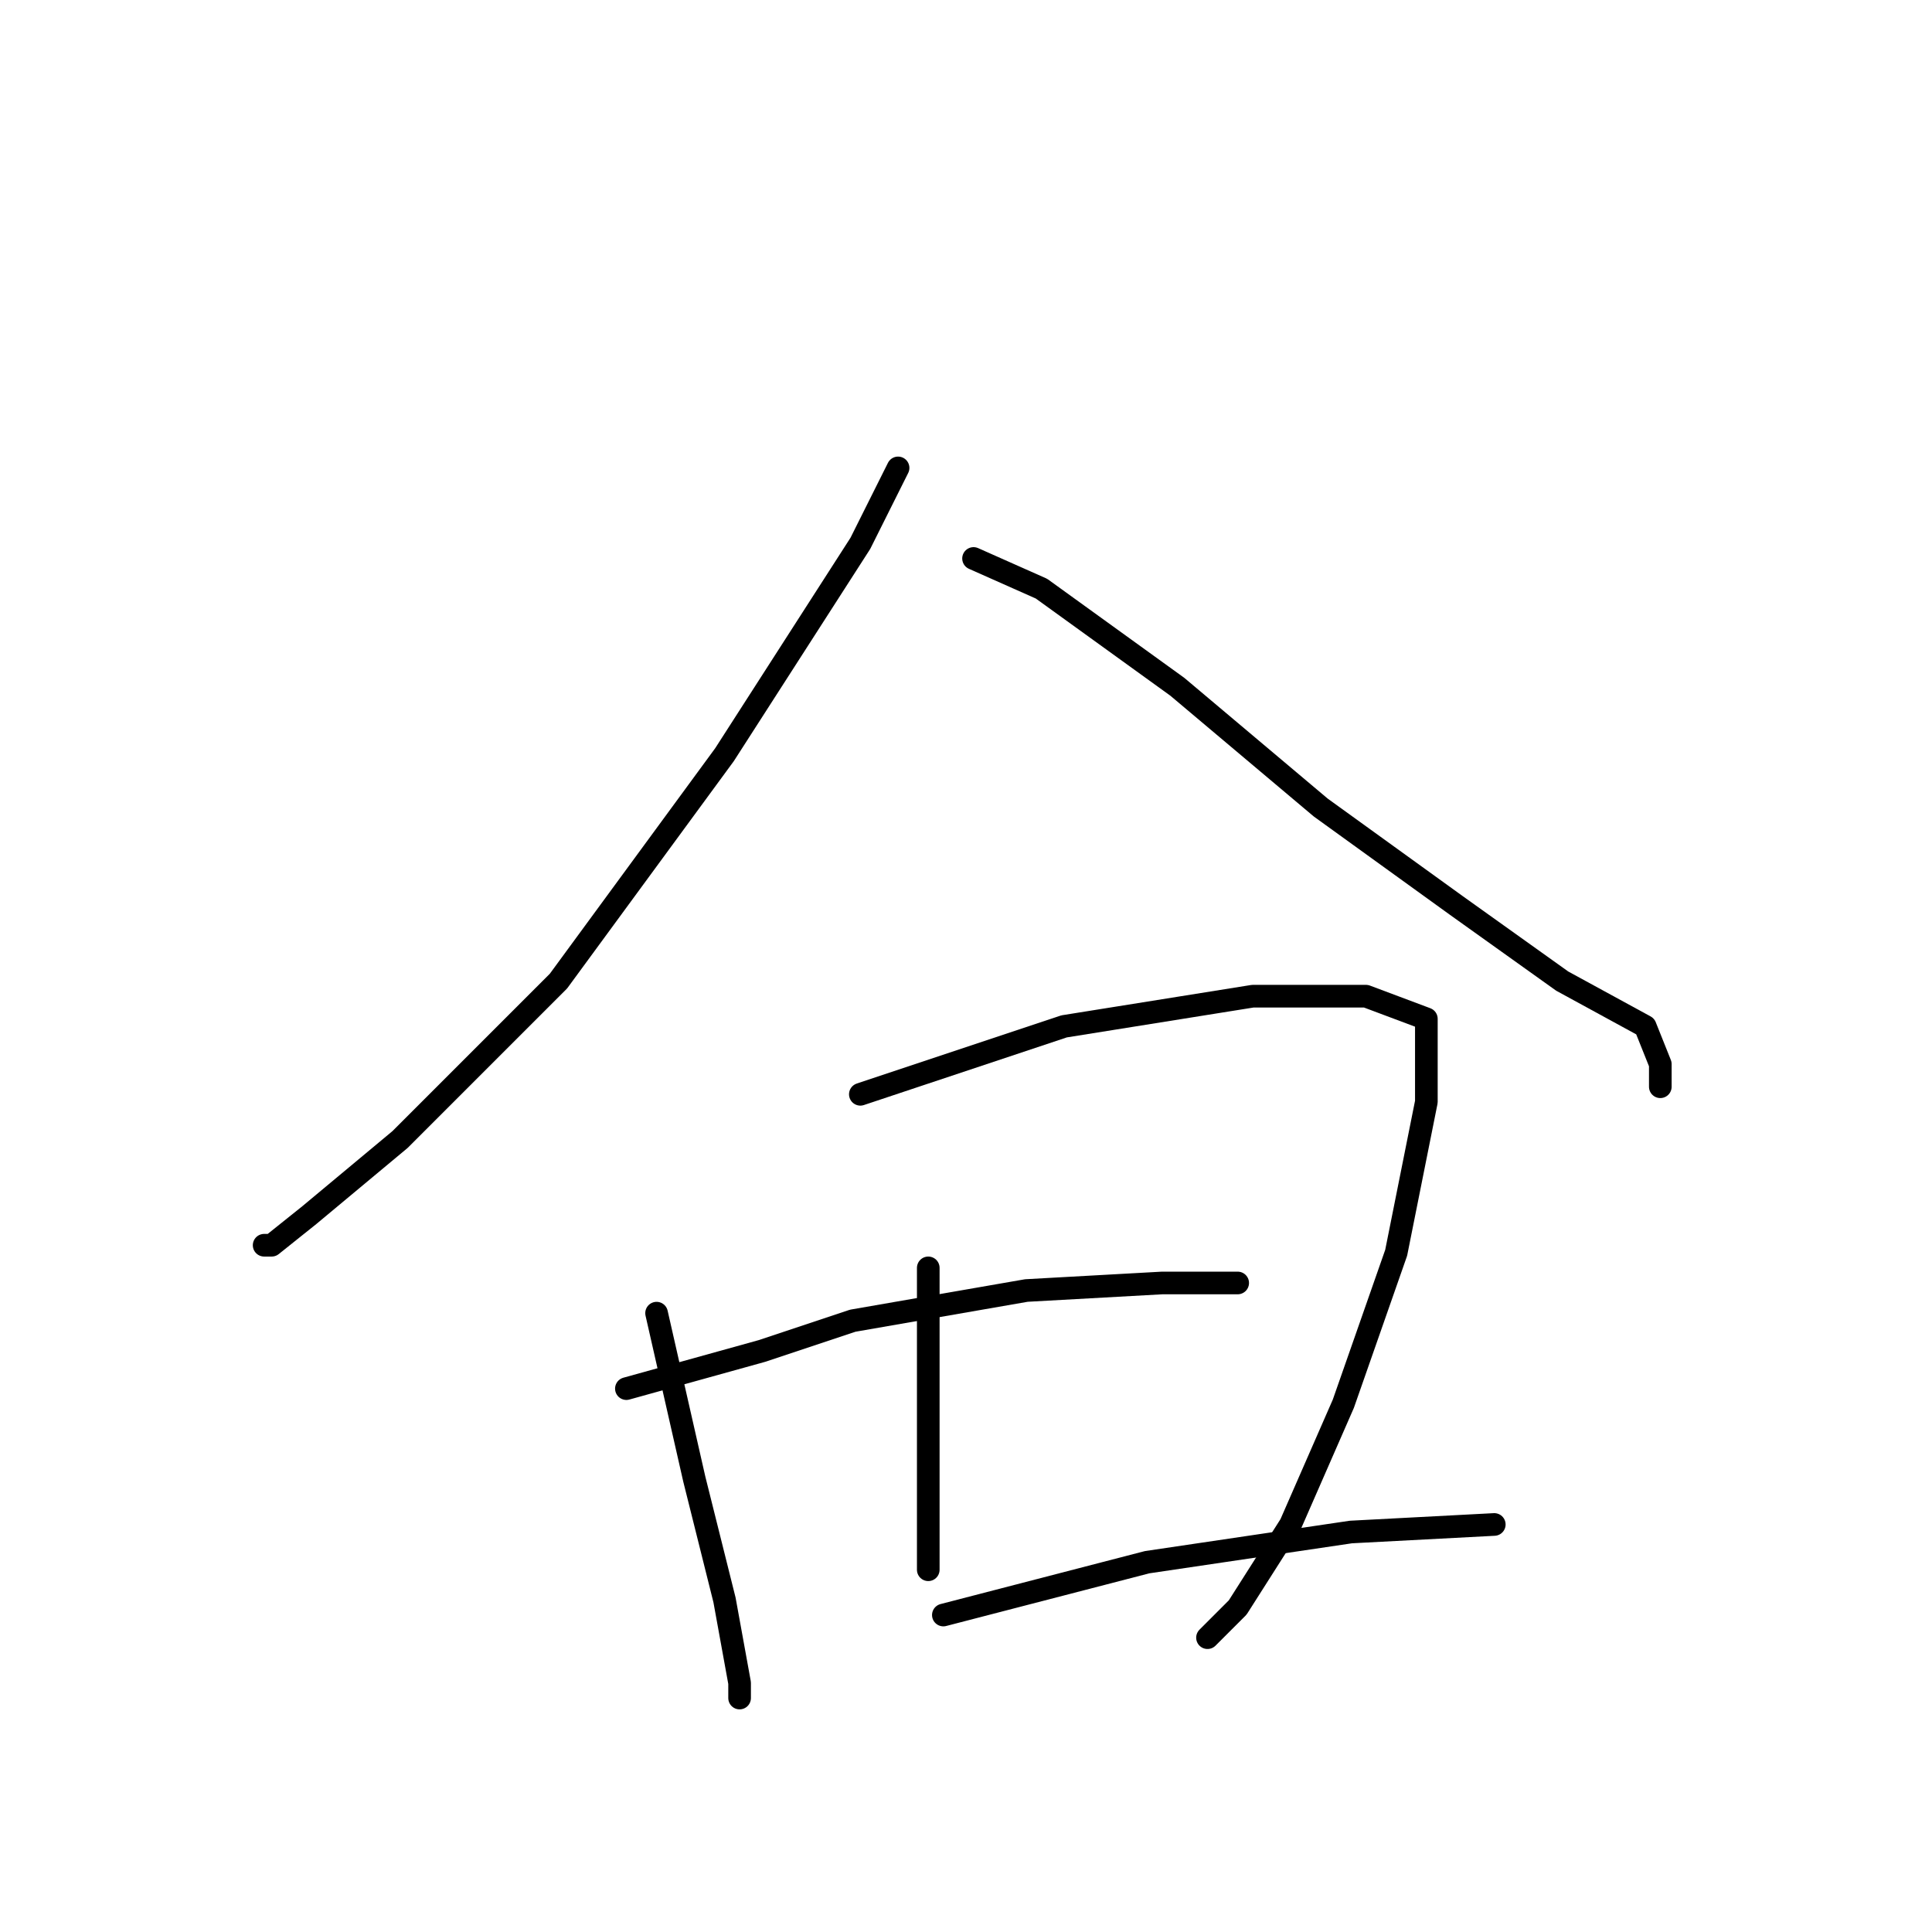 <?xml version="1.0" standalone="no"?>
    <svg width="256" height="256" xmlns="http://www.w3.org/2000/svg" version="1.1">
    <polyline stroke="black" stroke-width="3" stroke-linecap="round" fill="transparent" stroke-linejoin="round" points="119 62 114 72 96 100 74 130 53 151 41 161 36 165 35 165 35 165 " />
        <polyline stroke="black" stroke-width="3" stroke-linecap="round" fill="transparent" stroke-linejoin="round" points="129 74 138 78 156 91 175 107 193 120 207 130 218 136 220 141 220 144 220 144 " />
        <polyline stroke="black" stroke-width="3" stroke-linecap="round" fill="transparent" stroke-linejoin="round" points="87 174 92 196 96 212 98 223 98 225 98 225 " />
        <polyline stroke="black" stroke-width="3" stroke-linecap="round" fill="transparent" stroke-linejoin="round" points="114 145 141 136 166 132 181 132 189 135 189 146 185 166 178 186 171 202 164 213 160 217 160 217 " />
        <polyline stroke="black" stroke-width="3" stroke-linecap="round" fill="transparent" stroke-linejoin="round" points="123 168 123 186 123 202 123 208 123 208 " />
        <polyline stroke="black" stroke-width="3" stroke-linecap="round" fill="transparent" stroke-linejoin="round" points="83 184 101 179 113 175 136 171 154 170 164 170 164 170 " />
        <polyline stroke="black" stroke-width="3" stroke-linecap="round" fill="transparent" stroke-linejoin="round" points="125 214 152 207 179 203 198 202 198 202 " />
        </svg>